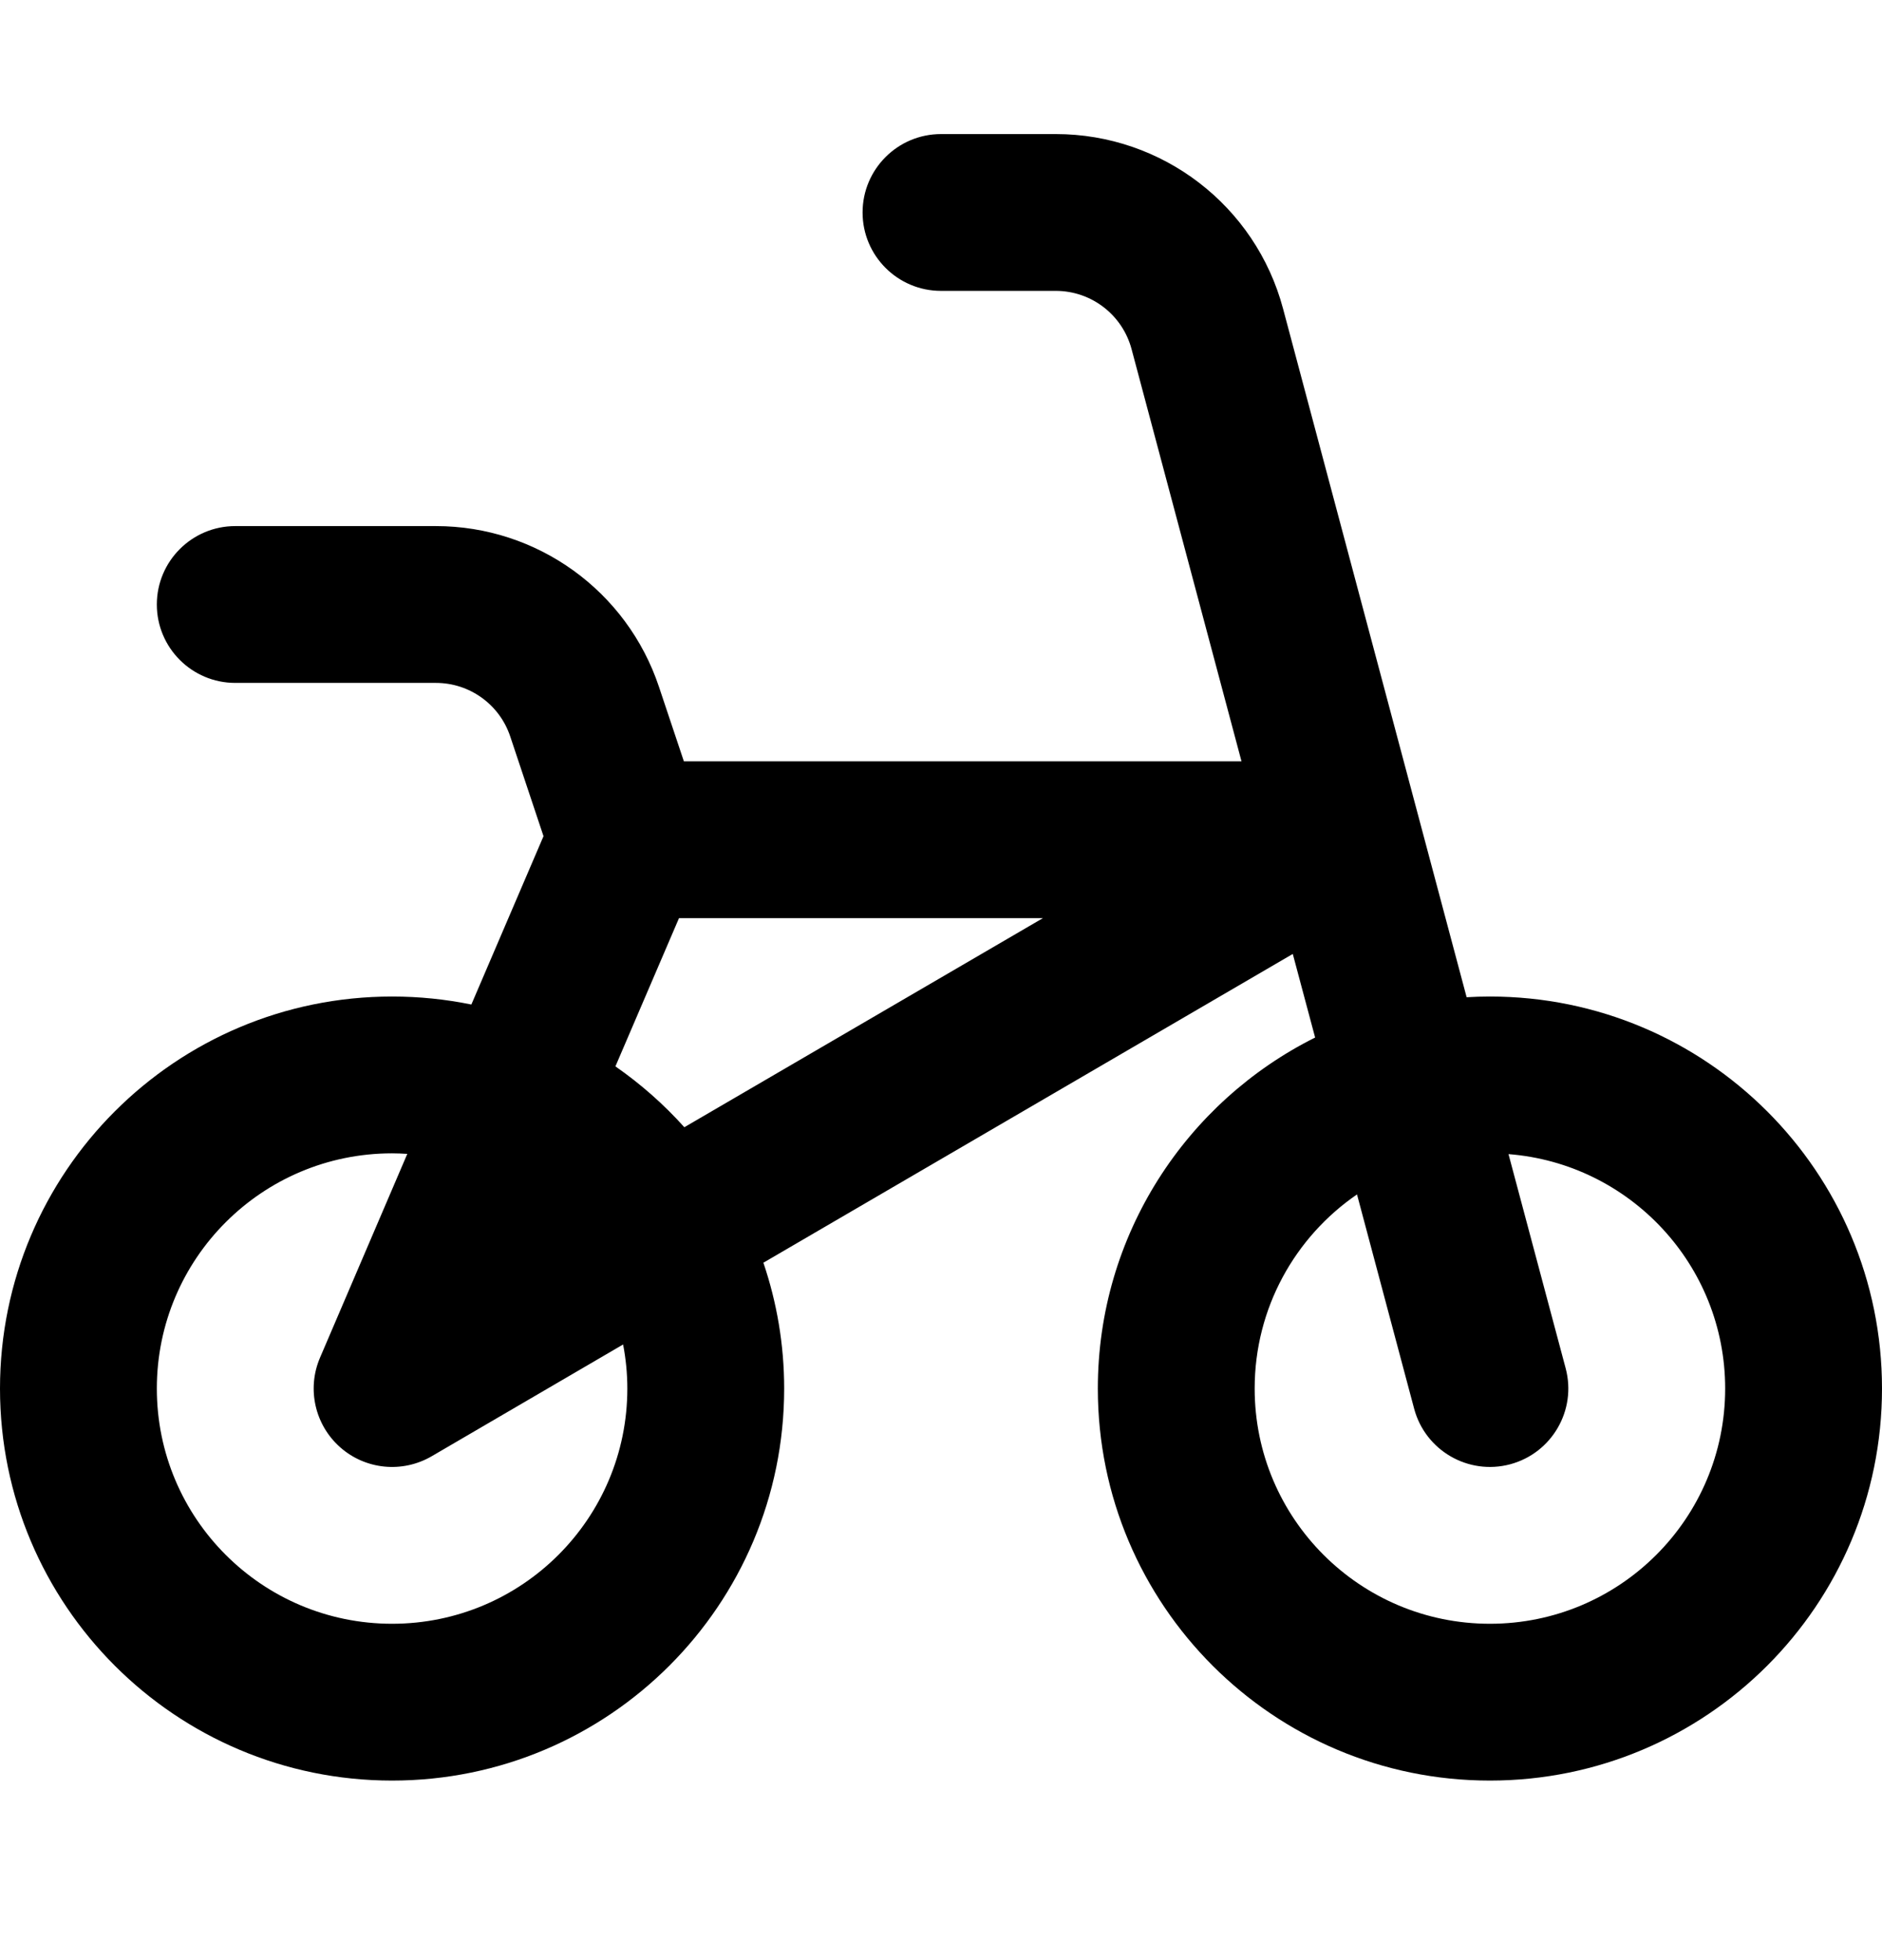 <svg width="24" height="25" viewBox="0 0 24 25" fill="none" xmlns="http://www.w3.org/2000/svg">
<path fill-rule="evenodd" clip-rule="evenodd" d="M13.464 1.71C14.823 1.71 16.012 2.624 16.362 3.937L18.703 12.719C18.801 12.713 18.9 12.71 19 12.71C21.761 12.71 24 14.948 24 17.71C24 20.471 21.761 22.71 19 22.71C16.239 22.71 14 20.471 14 17.71C14 15.749 15.129 14.053 16.771 13.233L16.486 12.167L9.735 16.105C9.906 16.609 10 17.148 10 17.71C10 20.471 7.761 22.71 5 22.71C2.239 22.71 0 20.471 0 17.71C0 14.948 2.239 12.71 5 12.71C5.346 12.71 5.684 12.745 6.011 12.812L6.931 10.665L6.507 9.394C6.371 8.985 5.989 8.71 5.559 8.71H3C2.448 8.71 2 8.262 2 7.71C2 7.158 2.448 6.71 3 6.71H5.559C6.85 6.71 7.996 7.537 8.404 8.762L8.721 9.71H15.832L14.43 4.452C14.313 4.015 13.917 3.71 13.464 3.71H12C11.448 3.71 11 3.262 11 2.71C11 2.158 11.448 1.71 12 1.71H13.464ZM5 14.71C3.343 14.71 2 16.053 2 17.71C2 19.367 3.343 20.71 5 20.71C6.657 20.71 8 19.367 8 17.71C8 17.518 7.981 17.33 7.946 17.148L5.504 18.574C5.131 18.791 4.661 18.745 4.338 18.459C4.015 18.173 3.911 17.713 4.081 17.316L5.194 14.717C5.13 14.713 5.065 14.71 5 14.71ZM19.966 17.452C20.108 17.986 19.791 18.533 19.258 18.676C18.724 18.818 18.177 18.501 18.034 17.968L17.305 15.234C16.517 15.775 16 16.682 16 17.71C16 19.367 17.343 20.71 19 20.71C20.657 20.71 22 19.367 22 17.71C22 16.133 20.783 14.841 19.237 14.72L19.966 17.452ZM7.848 13.601C8.17 13.825 8.465 14.085 8.727 14.377L13.3 11.71H8.659L7.848 13.601Z" fill="#000"/>
</svg>
